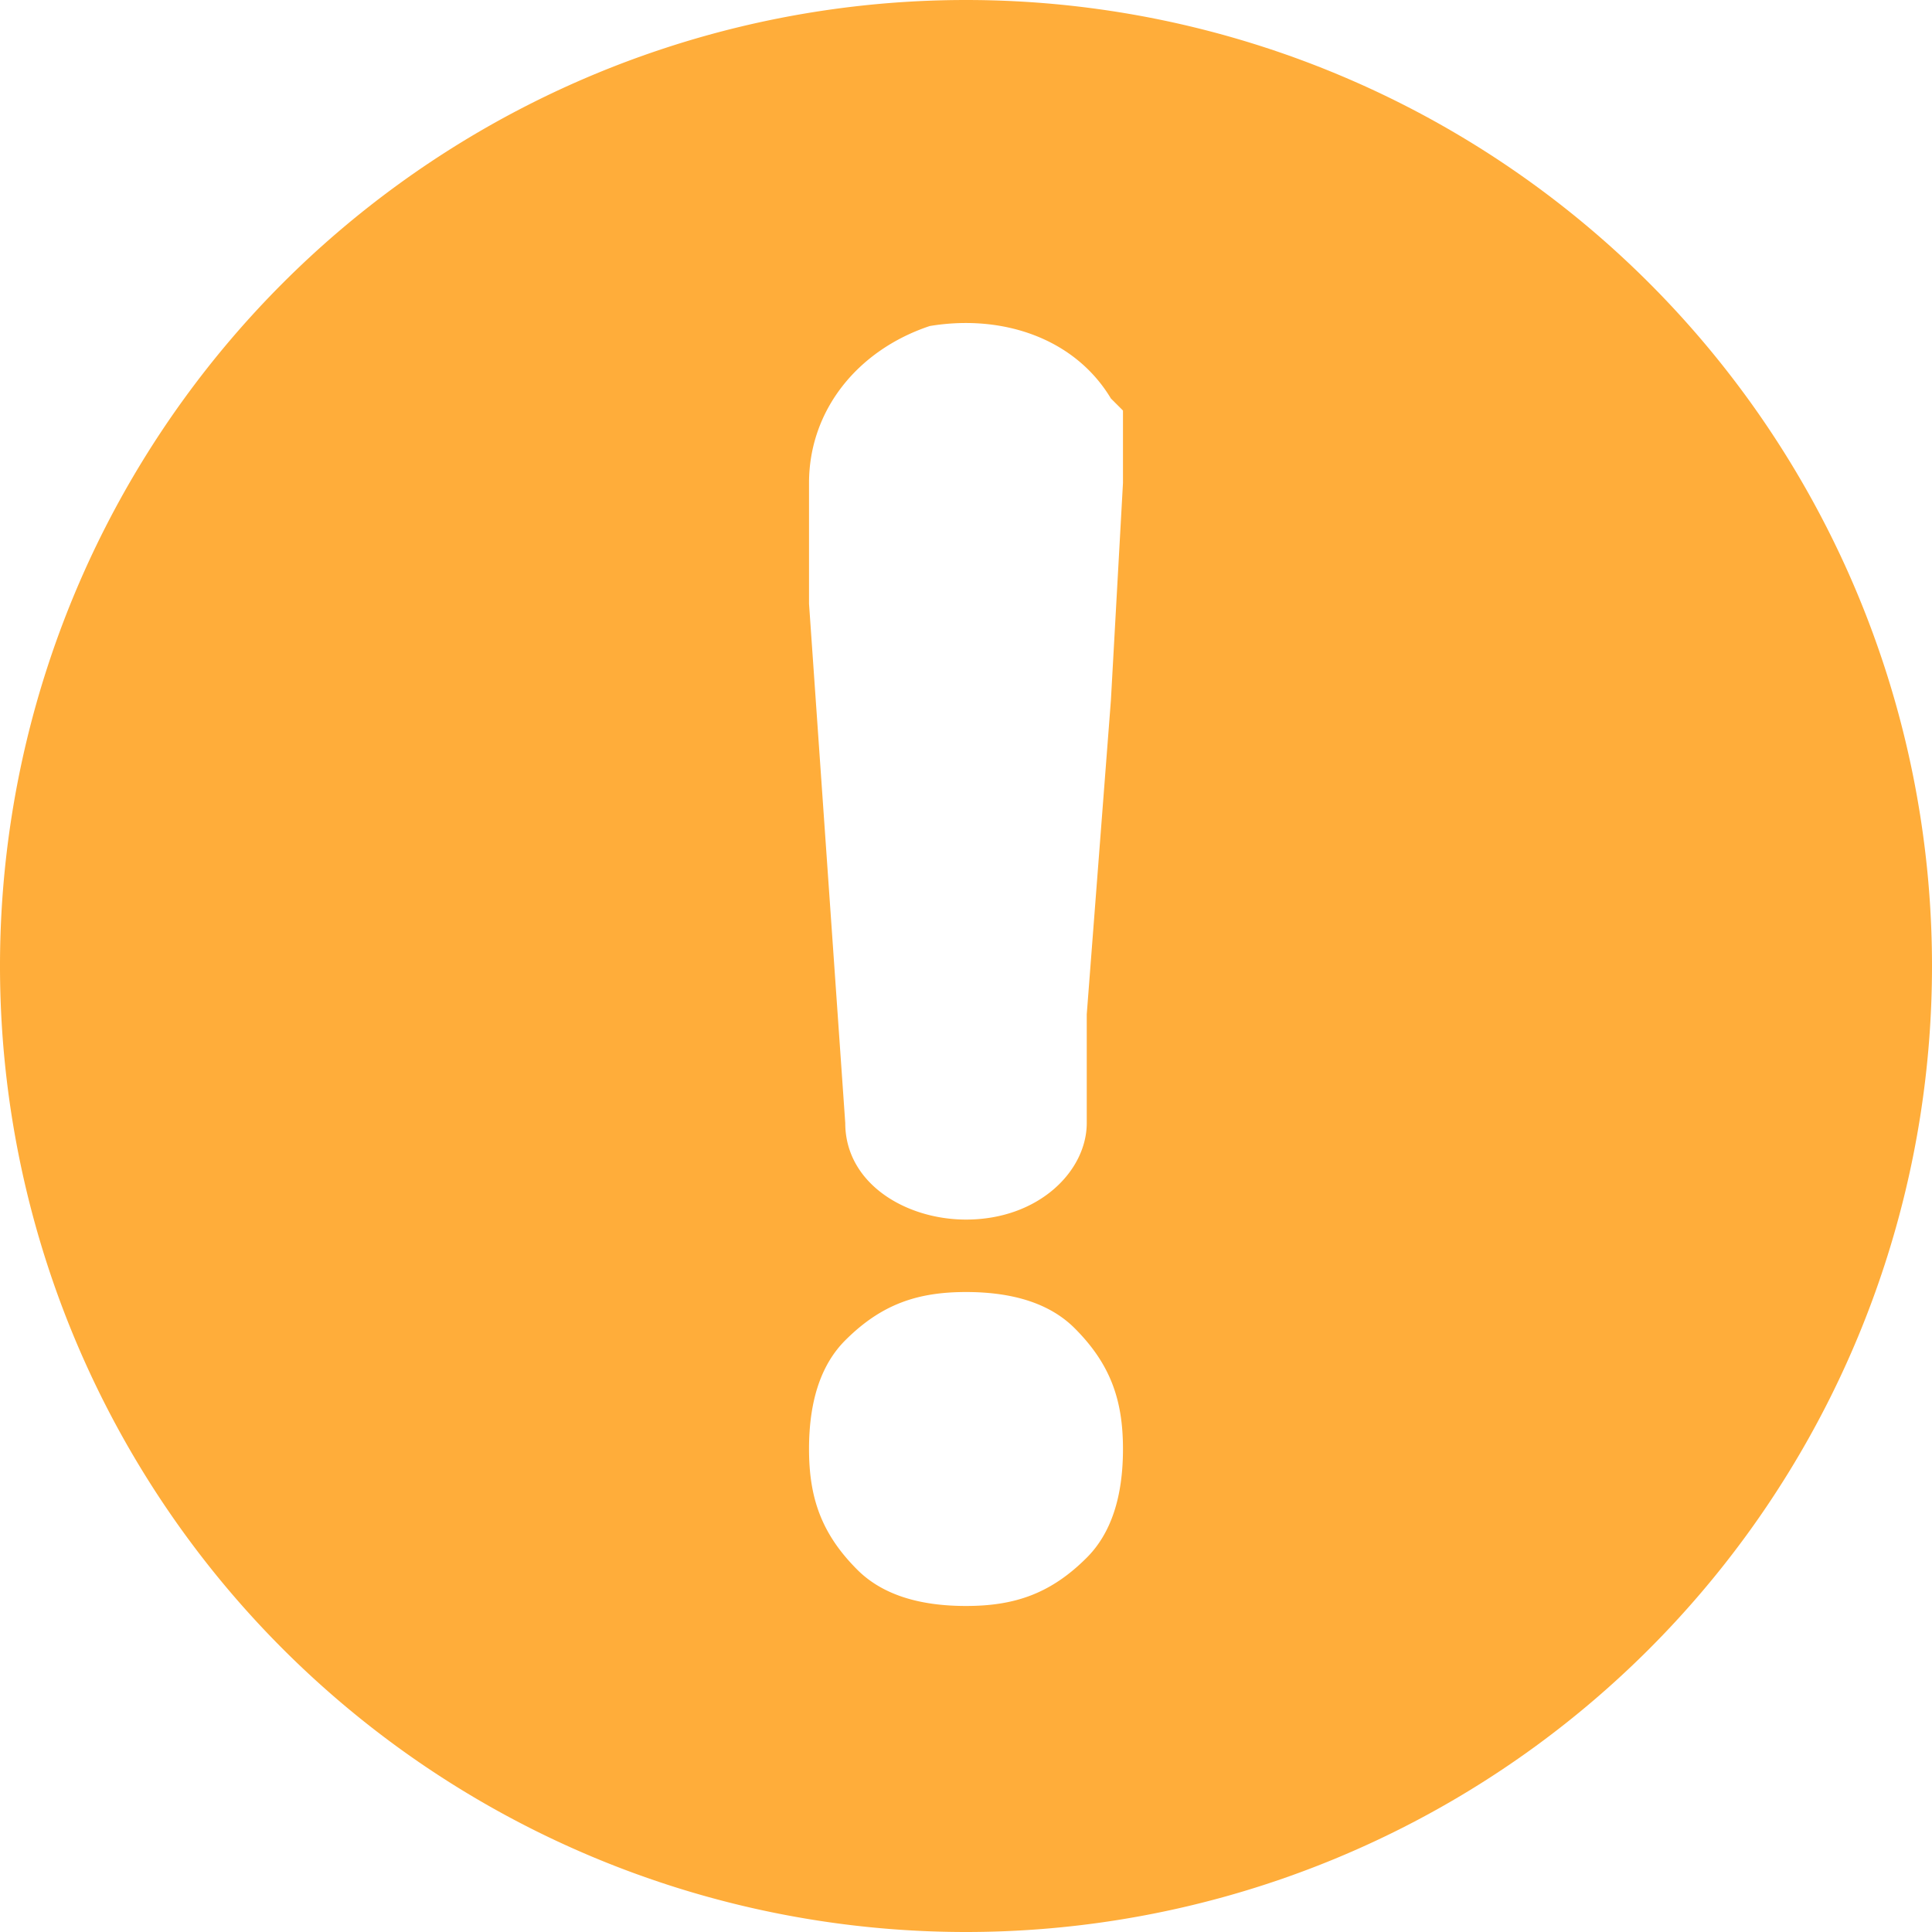 <svg xmlns="http://www.w3.org/2000/svg" width="16" height="16"><path fill="#FFAD3A" d="M8 0a8 8 0 110 16A8 8 0 018 0zm0 10.7c-.4 0-.7.1-1 .4-.2.2-.3.5-.3.9s.1.7.4 1c.2.2.5.3.9.3s.7-.1 1-.4c.2-.2.3-.5.3-.9s-.1-.7-.4-1c-.2-.2-.5-.3-.9-.3zm1.2-7.4c-.3-.5-.9-.7-1.5-.6-.6.2-1 .7-1 1.3v1L7 9.3c0 .5.5.8 1 .8.6 0 1-.4 1-.8v-.9l.2-2.6.1-1.8v-.6z"/></svg>